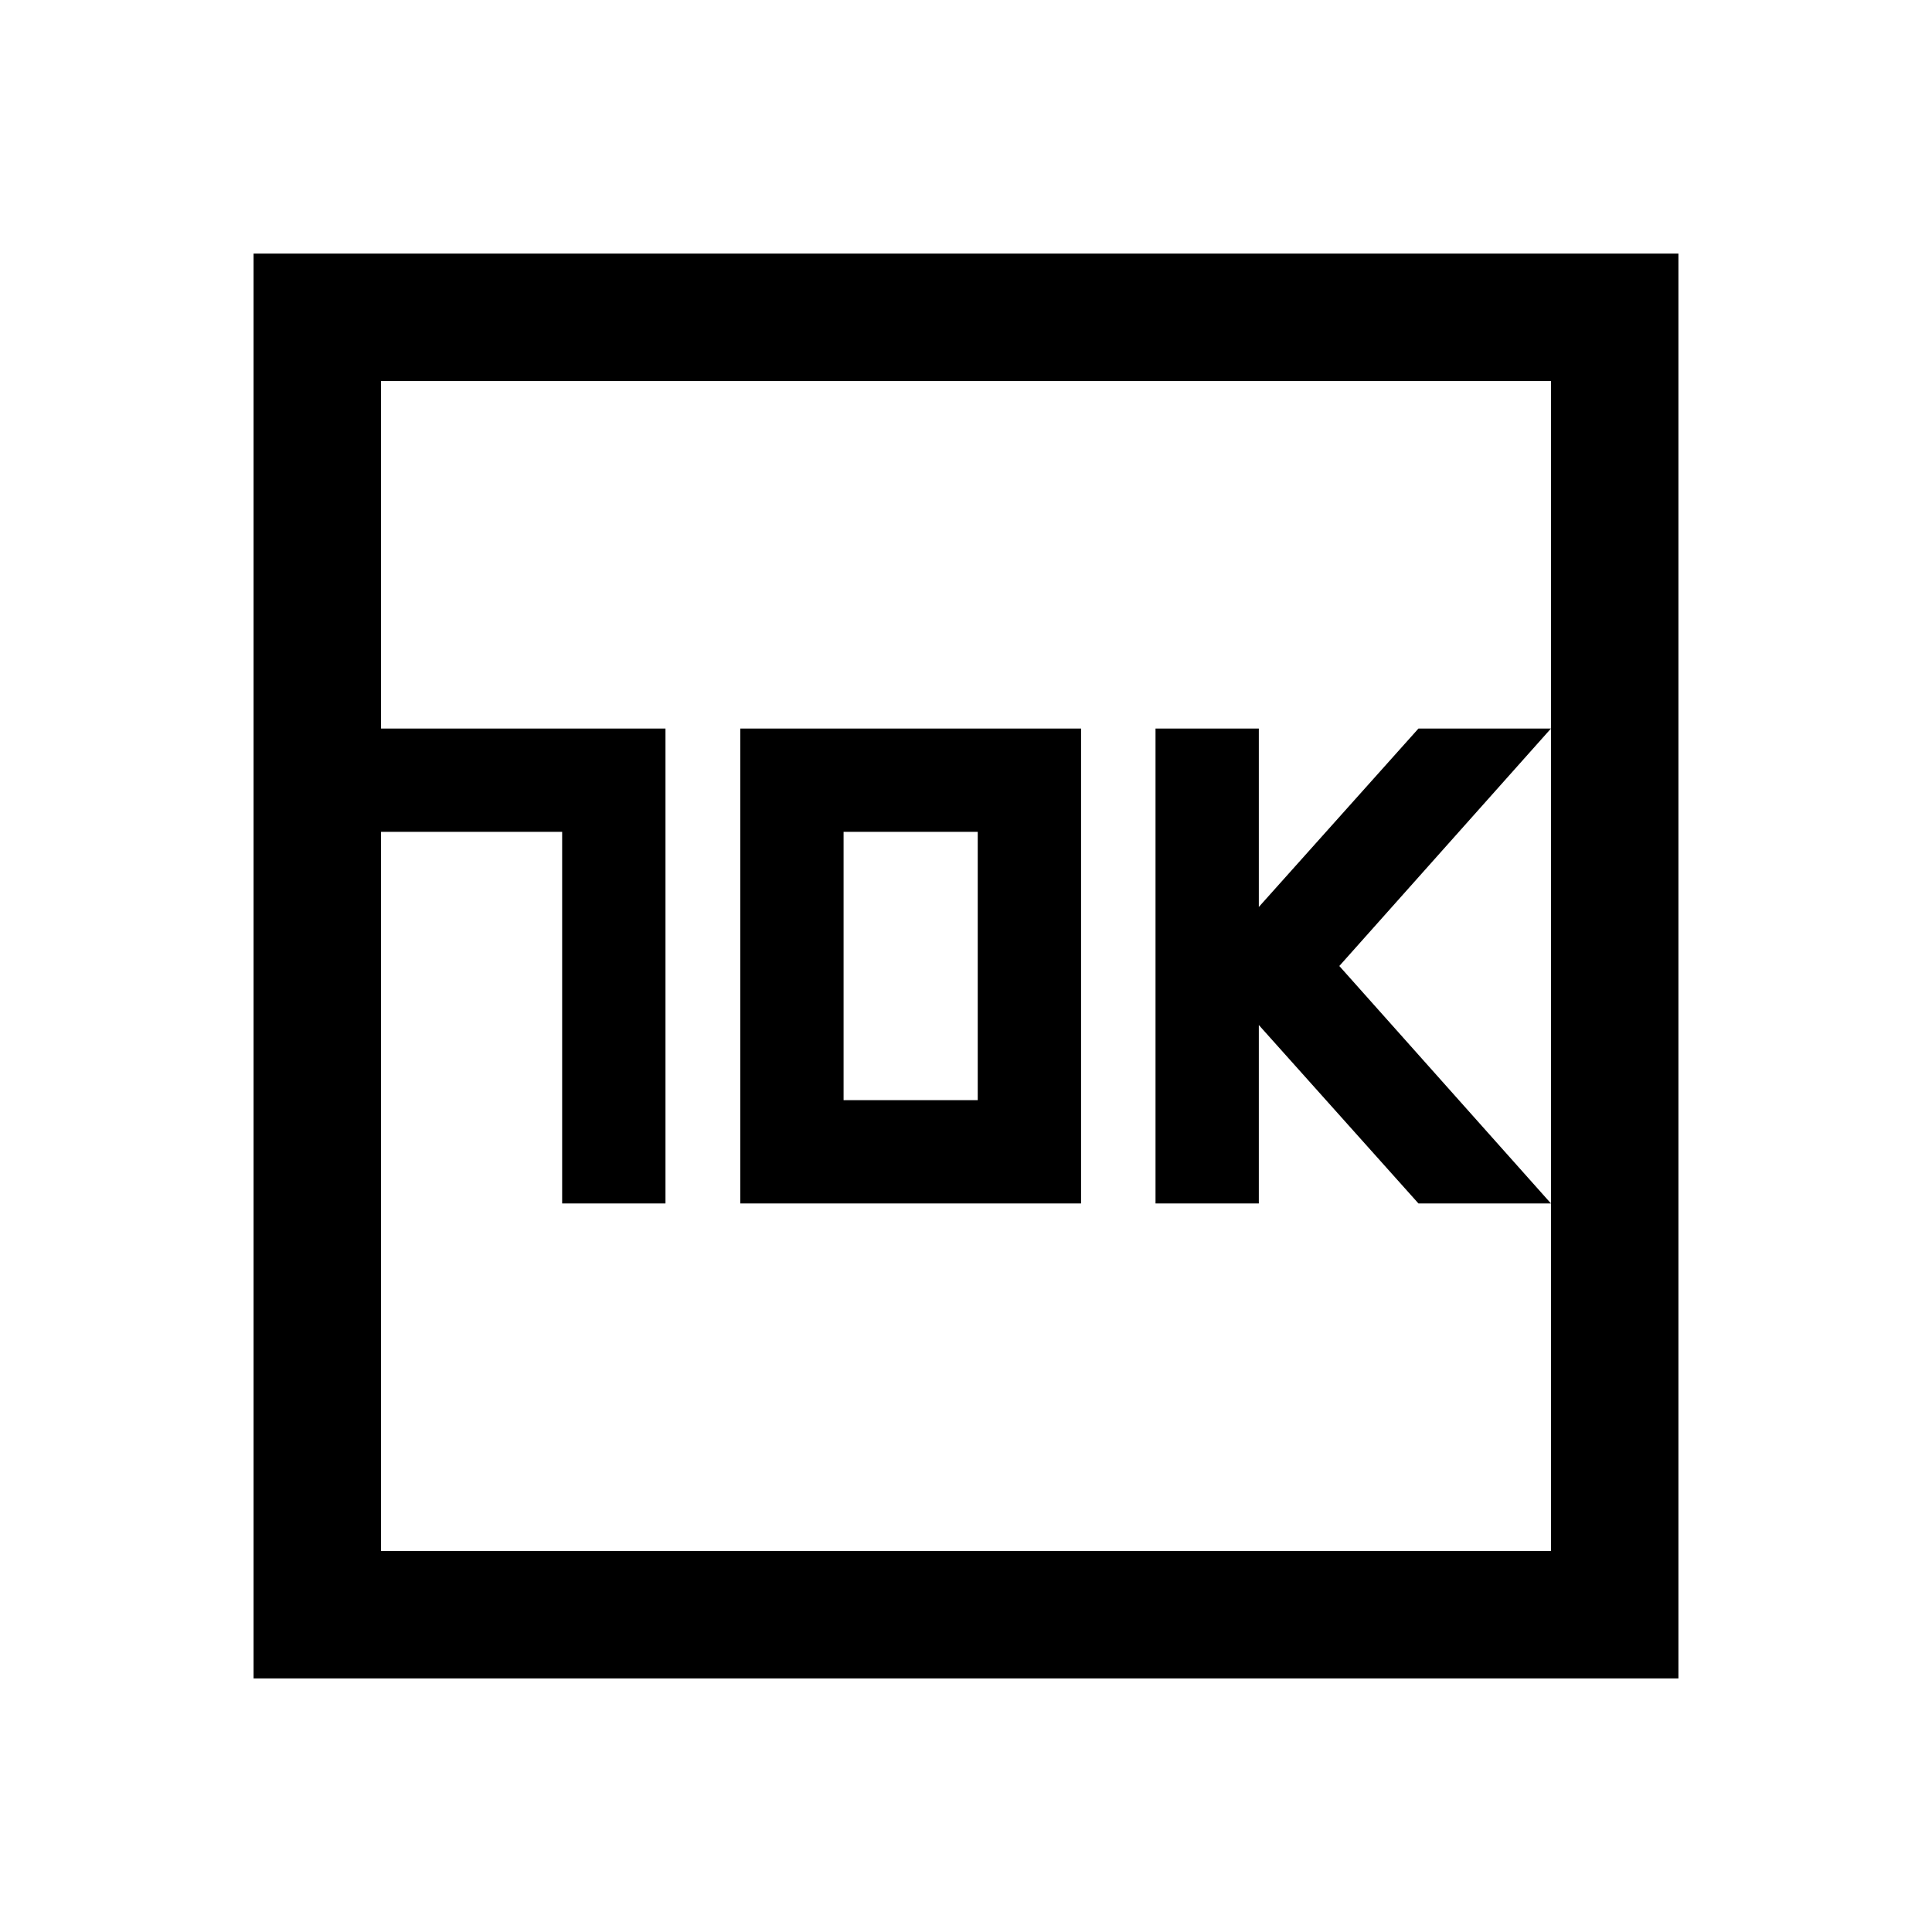<svg xmlns="http://www.w3.org/2000/svg" height="40" viewBox="0 -960 960 960" width="40"><path d="M279.33-362h51.34v-236H189.33v51.33h90V-362Zm88.5 0h169.34v-236H367.83v236Zm51.34-51.33v-133.34h66.66v133.34h-66.66Zm155 51.33h51.33v-88.67L704.83-362h65.84L665.5-480l105.17-118h-65.84l-79.33 88.67V-598h-51.33v236ZM126-126v-708h708v708H126Zm63.33-63.33h581.34v-581.34H189.33v581.34Zm0 0v-581.34 581.34Z"/></svg>